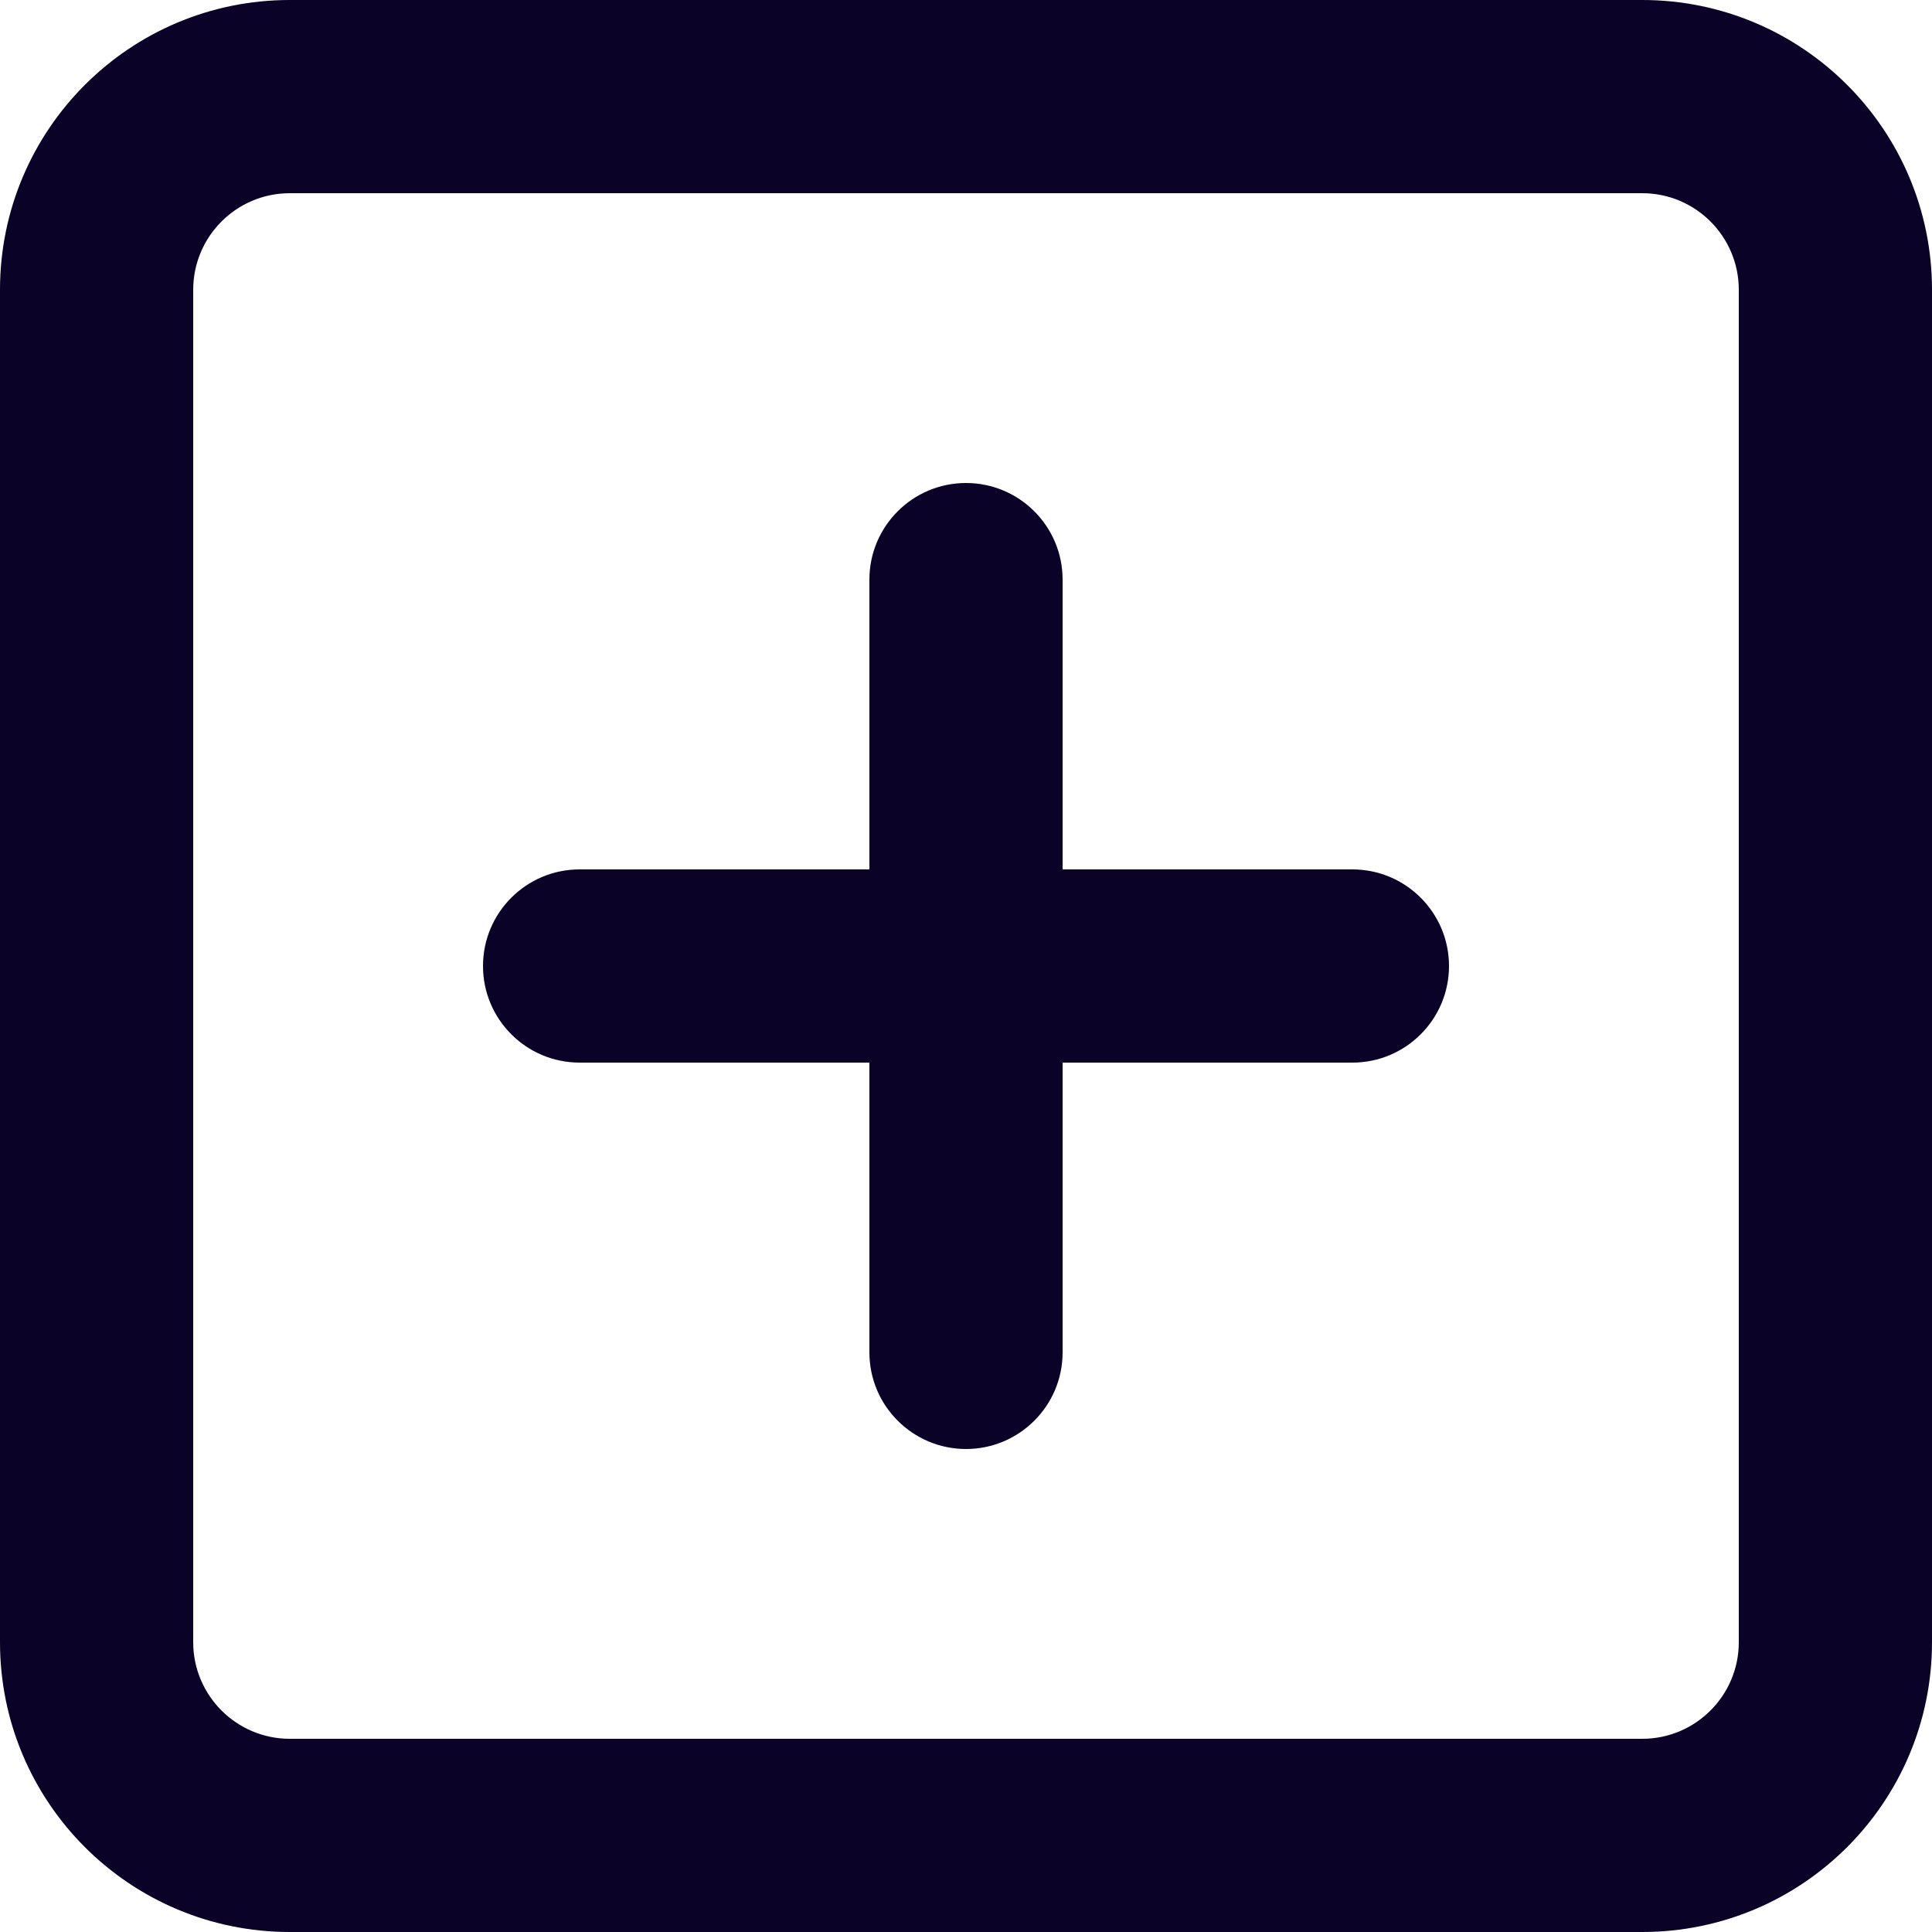 <svg width="20" height="20" viewBox="0 0 20 20" fill="none" xmlns="http://www.w3.org/2000/svg">
<path d="M11 6C11 5.448 10.552 5 10 5C9.448 5 9 5.448 9 6H11ZM9 14C9 14.552 9.448 15 10 15C10.552 15 11 14.552 11 14H9ZM6 9C5.448 9 5 9.448 5 10C5 10.552 5.448 11 6 11V9ZM14 11C14.552 11 15 10.552 15 10C15 9.448 14.552 9 14 9V11ZM3 2H17V0H3V2ZM17 2C17.552 2 18 2.448 18 3H20C20 1.343 18.657 0 17 0V2ZM18 3V17H20V3H18ZM18 17C18 17.552 17.552 18 17 18V20C18.657 20 20 18.657 20 17H18ZM17 18H3V20H17V18ZM3 18C2.448 18 2 17.552 2 17H0C0 18.657 1.343 20 3 20V18ZM2 17V3H0V17H2ZM2 3C2 2.448 2.448 2 3 2V0C1.343 0 0 1.343 0 3H2ZM9 6V14H11V6H9ZM6 11H14V9H6V11Z" fill="#0A0227"/>
</svg>
